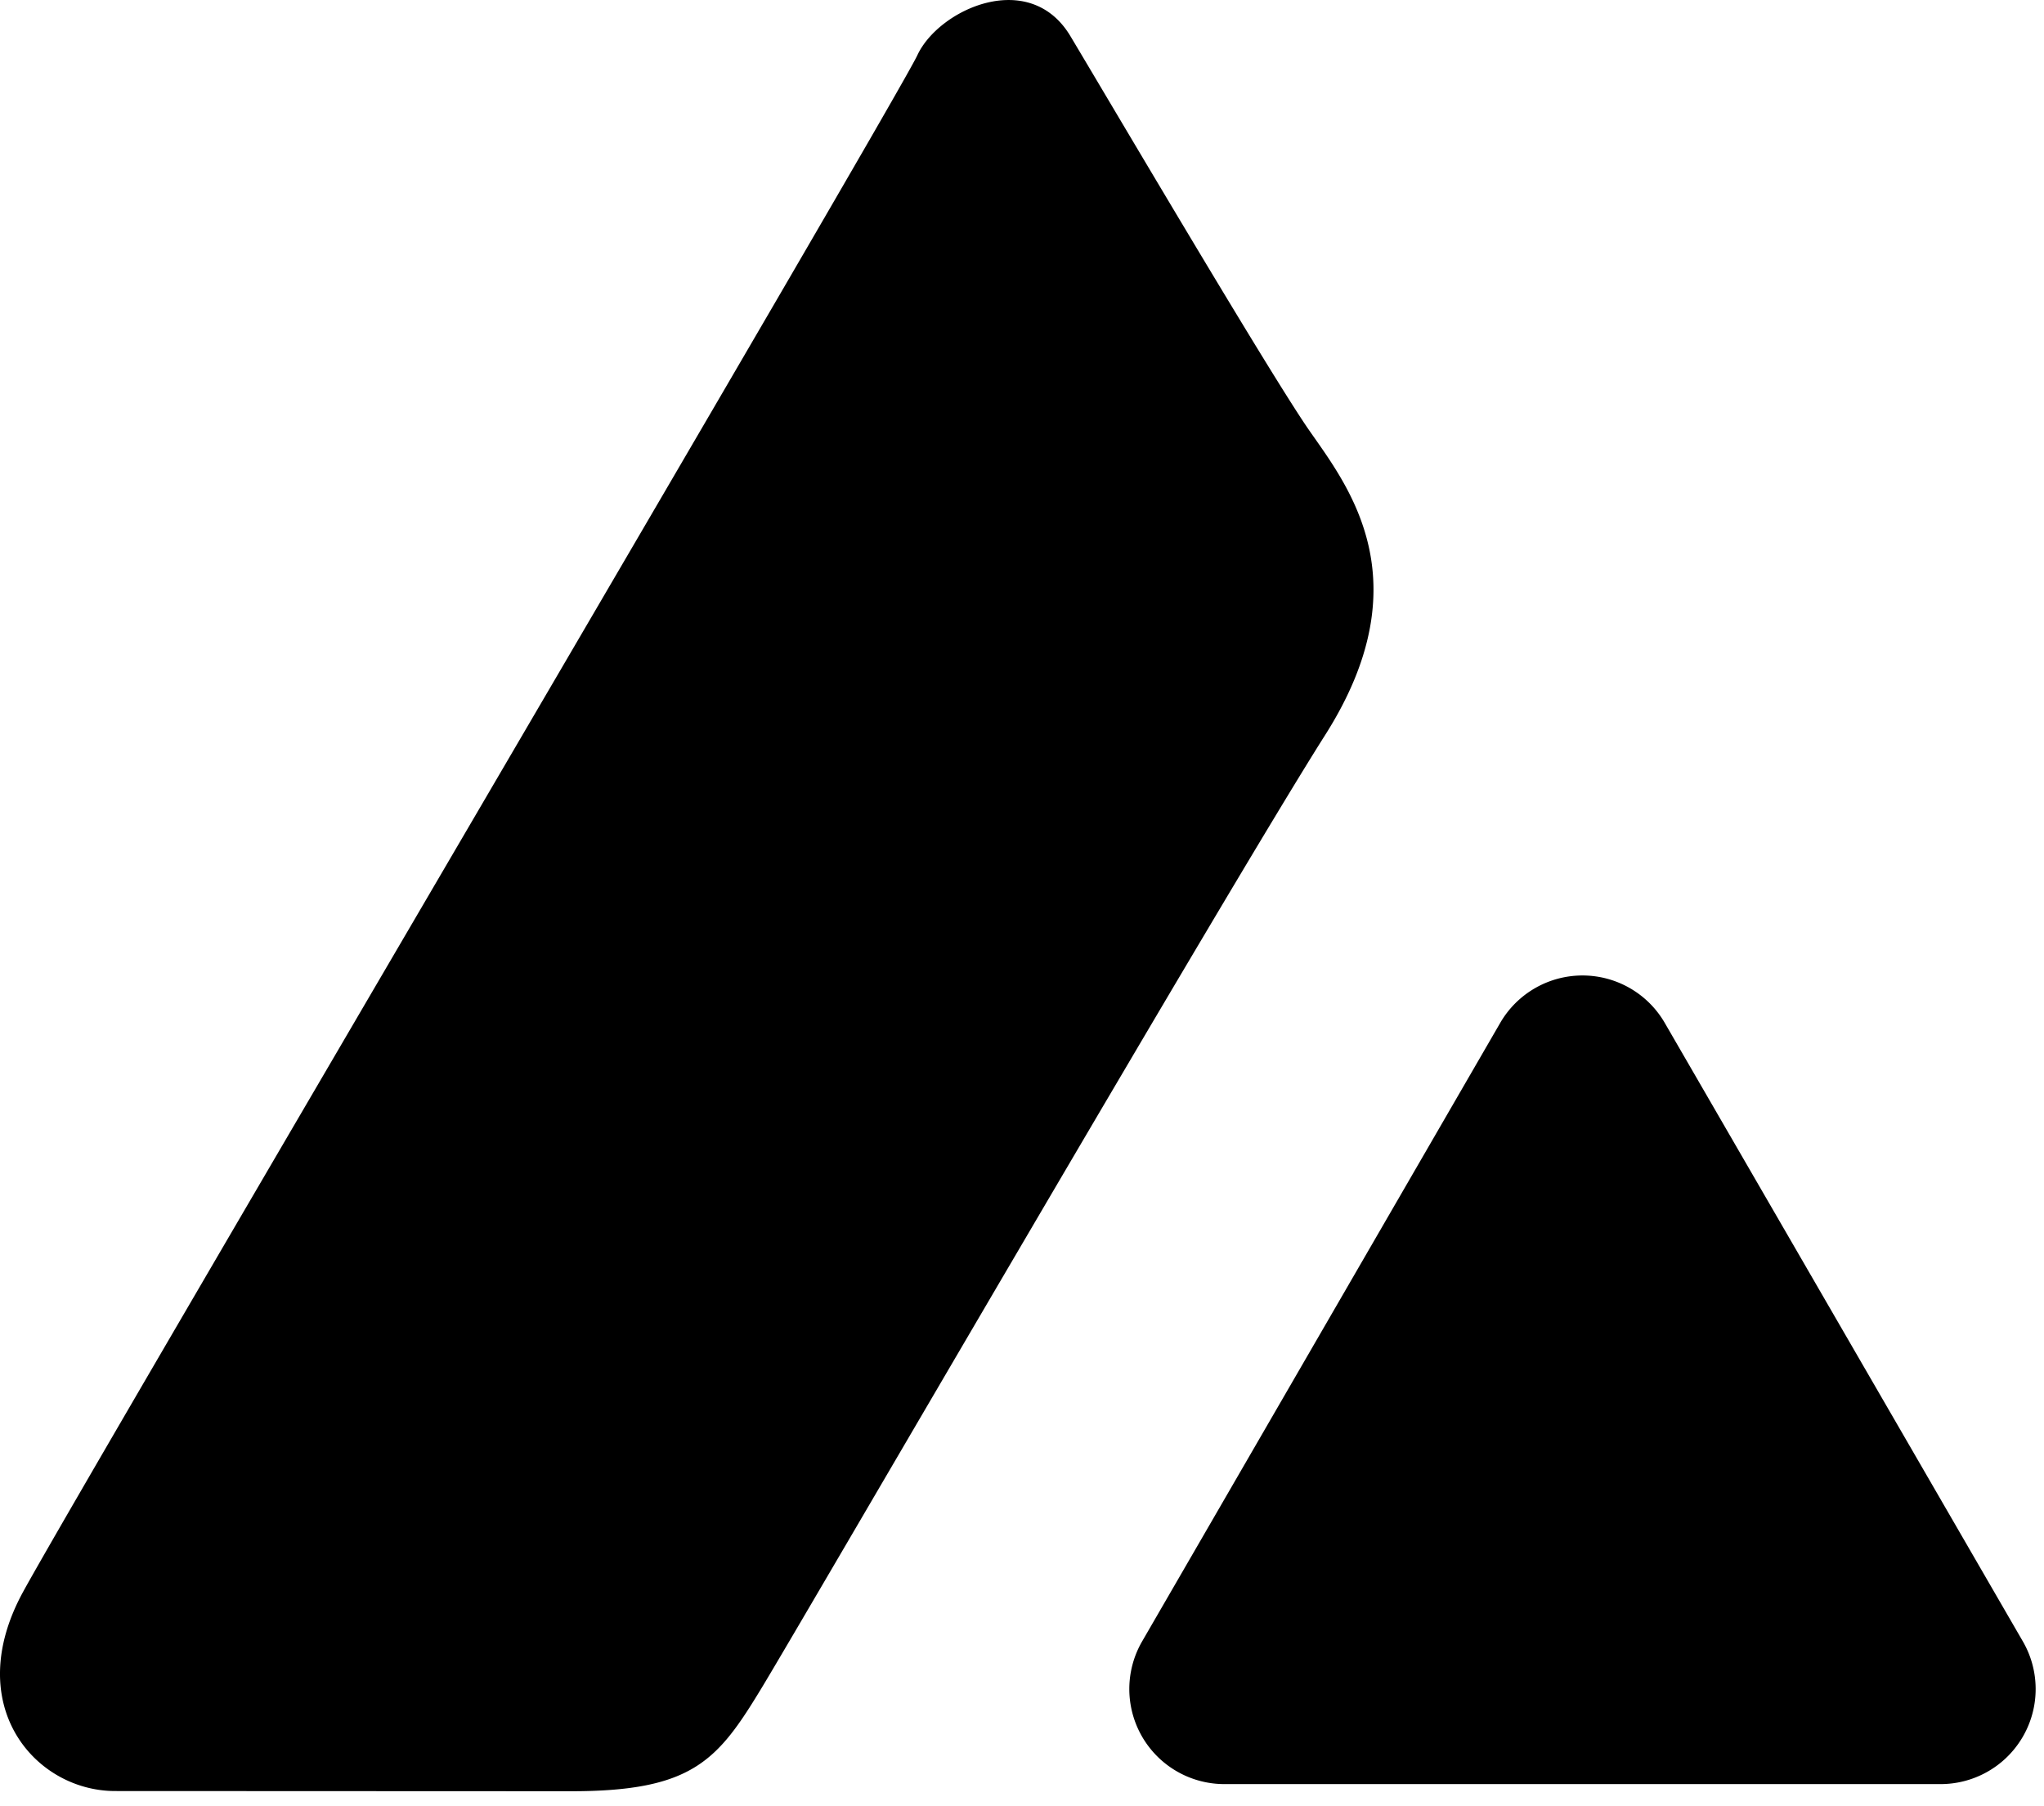 <svg xmlns="http://www.w3.org/2000/svg" viewBox="0 0 43 38"><g data-name="Сгруппировать 776"><path data-name="Объединение 3" d="M2.422 37.68c-1.681 0-3.244-1.8-1.935-4.193S18.849 2.128 19.299 1.161s2.36-1.838 3.22-.4 4.212 7.129 5.028 8.3 2.39 3.156.332 6.4-10.936 18.533-11.858 20.053-1.446 2.17-4 2.17zm23.337-.146a2 2 0 01-1.73-3.006l7.53-13.006a2 2 0 013.464 0l7.53 13.006a2 2 0 01-1.729 3.006z" fill="currentColor"/></g></svg>